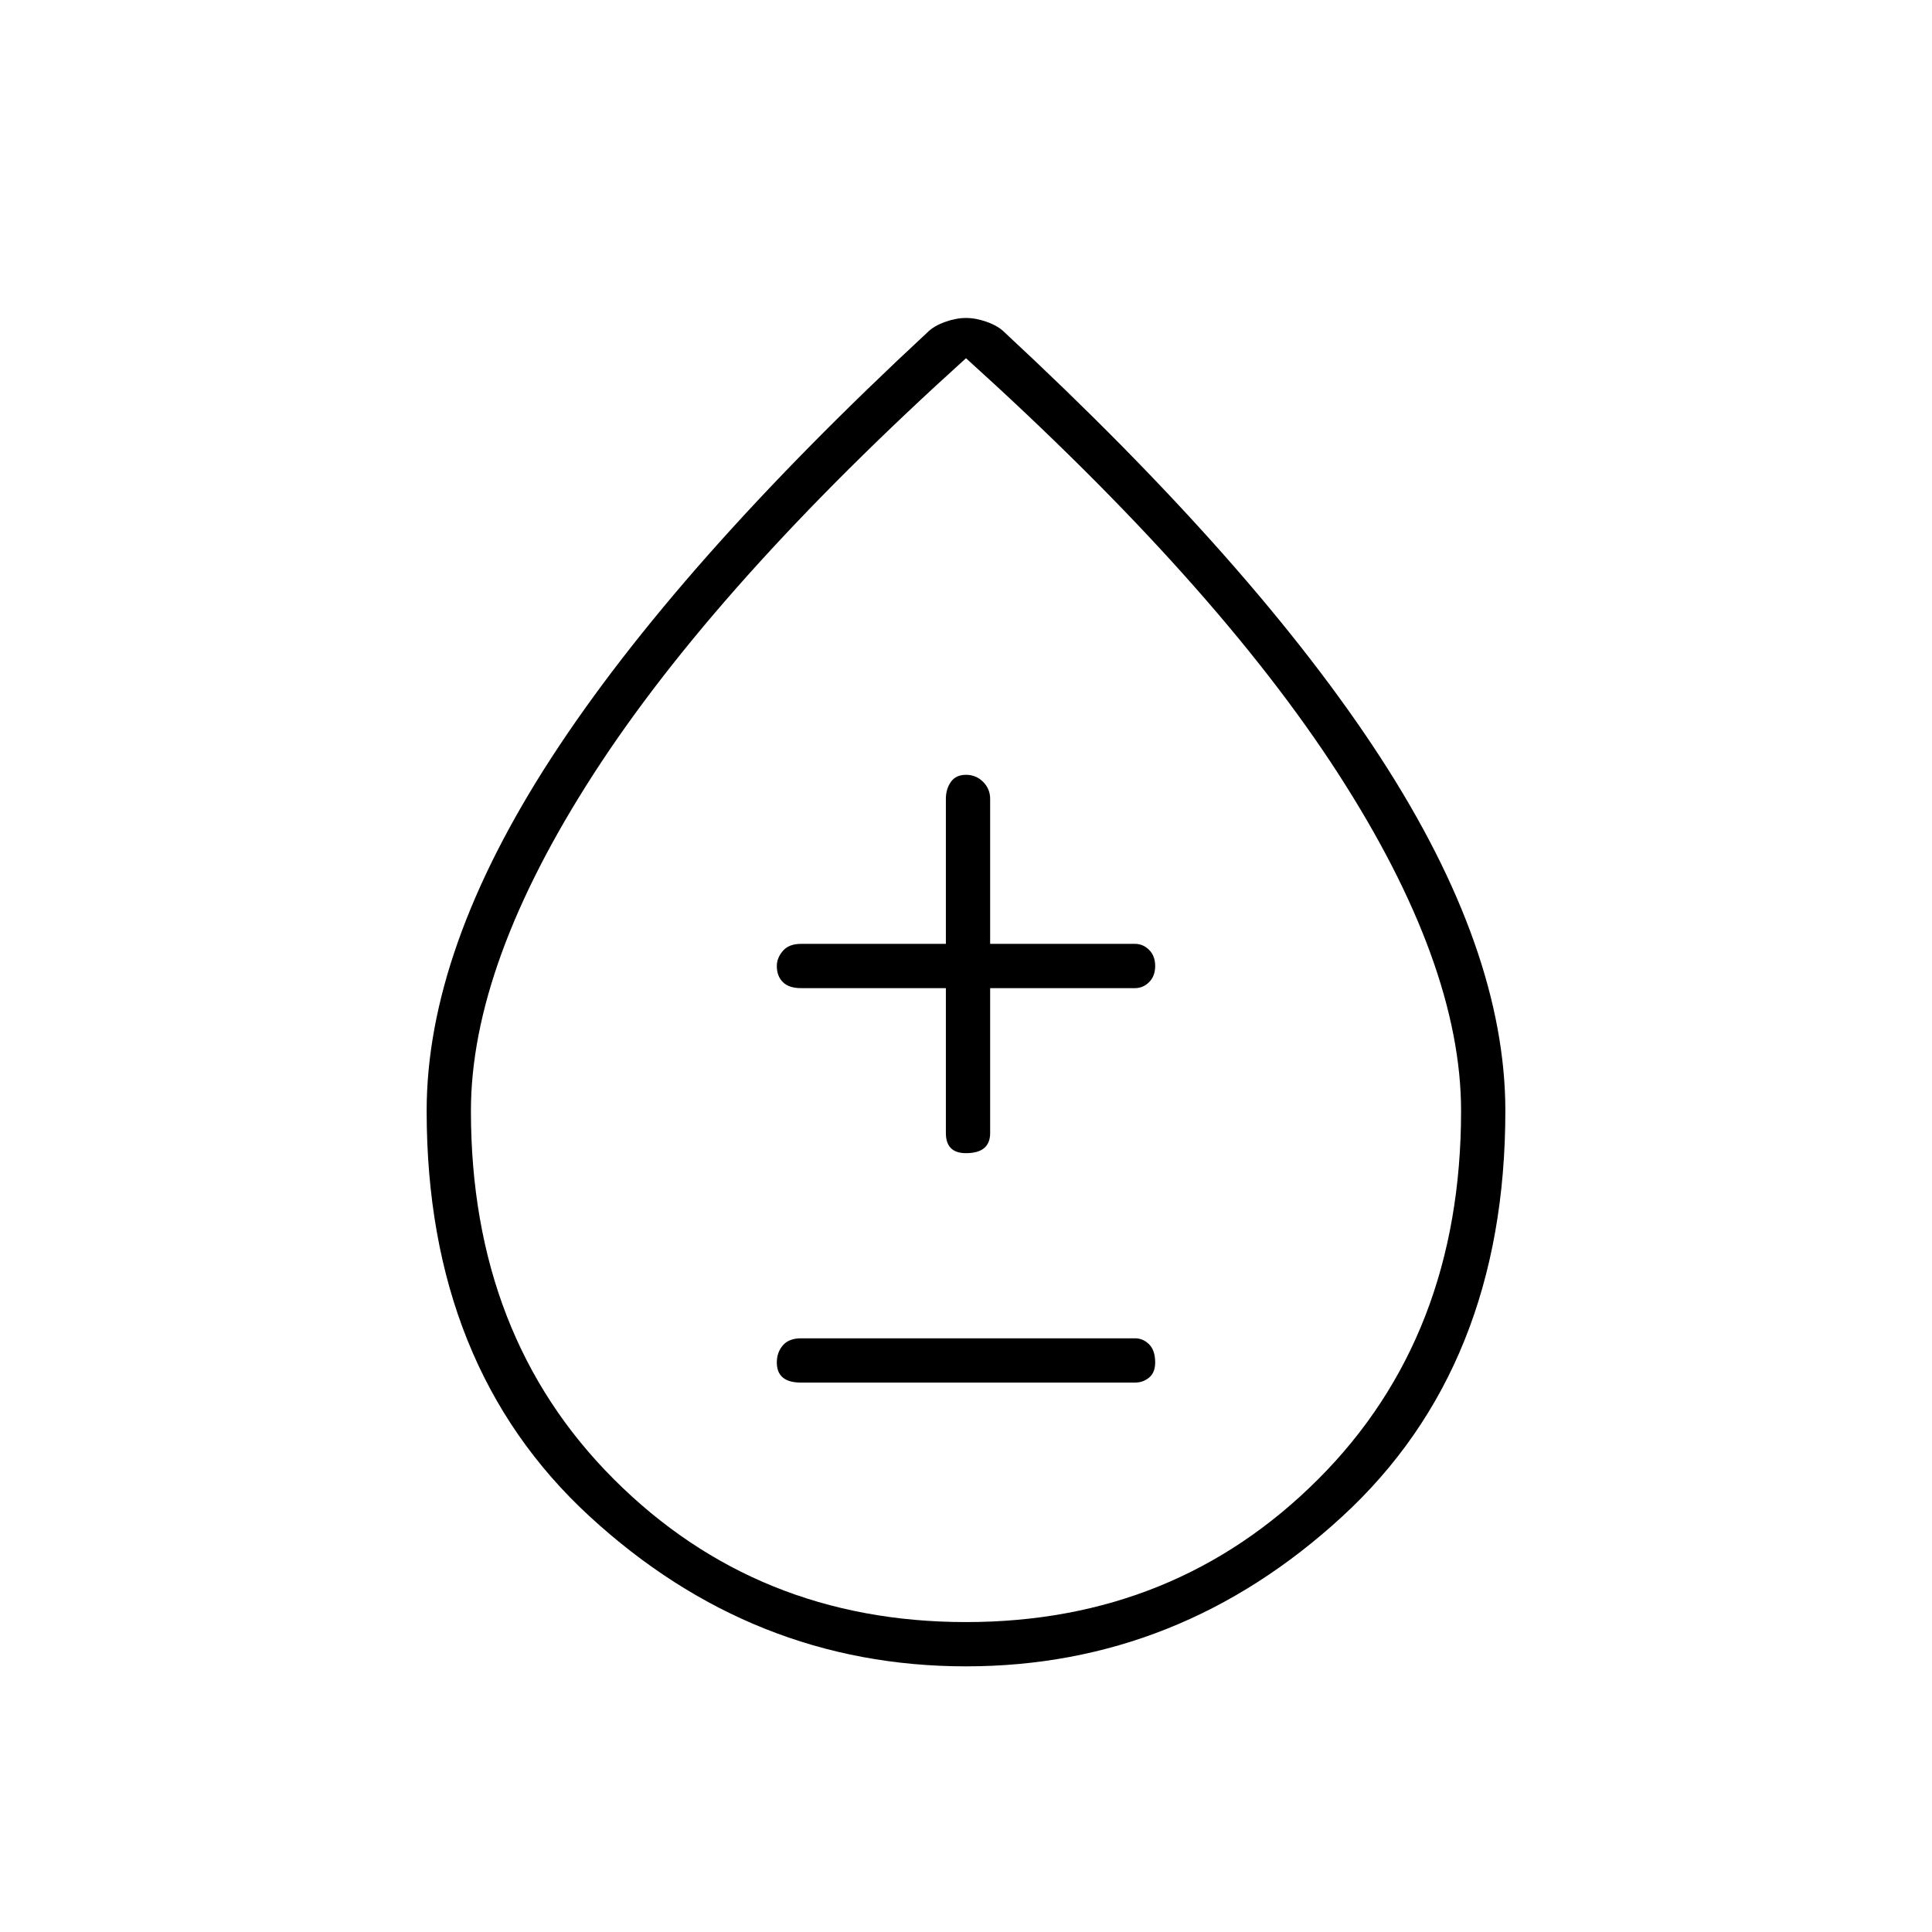 <svg xmlns="http://www.w3.org/2000/svg" height="48" width="48"><path d="M19.9 34.35h8.3q.2 0 .35-.125.15-.125.15-.375 0-.3-.15-.45-.15-.15-.35-.15h-8.3q-.3 0-.45.175-.15.175-.15.425t.15.375q.15.125.45.125Zm4.1-5.7q.3 0 .45-.125.15-.125.15-.375v-3.6h3.6q.2 0 .35-.15.15-.15.15-.4t-.15-.4q-.15-.15-.35-.15h-3.6v-3.6q0-.25-.175-.425T24 19.25q-.25 0-.375.175t-.125.425v3.6h-3.6q-.3 0-.45.175-.15.175-.15.375 0 .25.15.4.15.15.45.15h3.6v3.6q0 .25.125.375t.375.125Zm0 12.75q-5.3 0-9.35-3.725T10.6 27.6q0-4 3.1-8.775T23.05 8.25q.15-.15.425-.25T24 7.9q.25 0 .525.1t.425.25q6.25 5.8 9.35 10.575 3.1 4.775 3.1 8.775 0 6.35-4.05 10.075Q29.3 41.4 24 41.4Zm0-1.1q5.2 0 8.75-3.55t3.55-9.15q0-3.65-3.05-8.375T24 8.9q-6.2 5.6-9.25 10.325T11.7 27.6q0 5.6 3.55 9.15Q18.8 40.3 24 40.3Zm0-12.15Z"/></svg>
